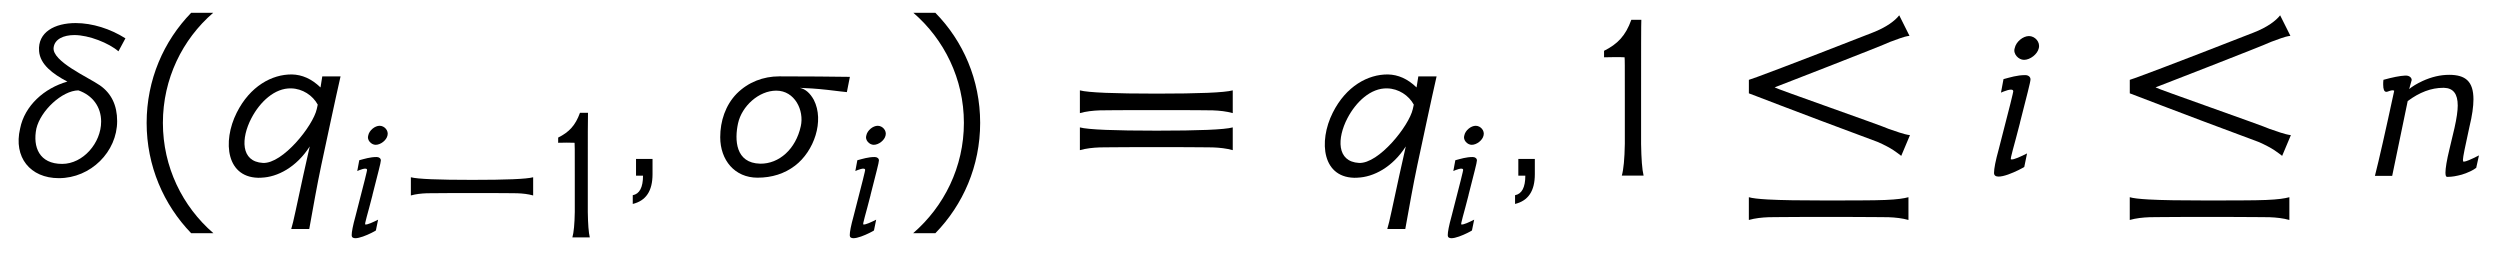 <?xml version='1.0' encoding='UTF-8'?>
<!-- This file was generated by dvisvgm 3.2.2 -->
<svg version='1.1' xmlns='http://www.w3.org/2000/svg' xmlns:xlink='http://www.w3.org/1999/xlink' width='99.558pt' height='10.196pt' viewBox='-.5 -6.996 99.558 10.196'>
<defs>
<use id='g3-9' xlink:href='#g2-9' transform='scale(1.25)'/>
<use id='g3-10' xlink:href='#g2-10' transform='scale(1.25)'/>
<use id='g3-13' xlink:href='#g2-13' transform='scale(1.25)'/>
<use id='g3-18' xlink:href='#g2-18' transform='scale(1.25)'/>
<use id='g3-30' xlink:href='#g2-30' transform='scale(1.25)'/>
<use id='g3-1194' xlink:href='#g2-1194' transform='scale(1.25)'/>
<use id='g3-2473' xlink:href='#g2-2473' transform='scale(1.25)'/>
<use id='g3-2478' xlink:href='#g2-2478' transform='scale(1.25)'/>
<use id='g3-2481' xlink:href='#g2-2481' transform='scale(1.25)'/>
<use id='g3-2690' xlink:href='#g2-2690' transform='scale(1.25)'/>
<use id='g3-2705' xlink:href='#g2-2705' transform='scale(1.25)'/>
<path id='g2-9' d='m1.937-5.189c-.877 .901-1.419 2.136-1.419 3.507s.542 2.606 1.419 3.515h.709c-.988-.853-1.61-2.112-1.61-3.515s.622-2.662 1.602-3.507h-.701z'/>
<path id='g2-10' d='m.925-5.189h-.701c.98 .845 1.61 2.104 1.61 3.507s-.63 2.662-1.618 3.515h.709c.885-.909 1.427-2.144 1.427-3.515s-.542-2.606-1.427-3.507z'/>
<path id='g2-13' d='m.972-.534h-.526v.534h.223c0 .375-.112 .582-.327 .622v.279c.422-.104 .63-.414 .63-.948v-.486z'/>
<path id='g2-18' d='m1.586 0c-.048-.199-.072-.534-.08-1.012v-1.427c0-1.506 0-2.439 .008-2.527h-.319c-.183 .51-.438 .773-.869 .988v.207c.12-.008 .582-.008 .654 0c.008 .112 .008 .151 .008 1.283v1.474c-.008 .478-.04 .813-.096 1.012h.693z'/>
<path id='g2-30' d='m2.893-.909c.279 0 .526 0 .741 0c.526 0 .877 .008 1.044 .008c.223 .008 .438 .032 .638 .088v-.725c-.263 .072-1.084 .104-2.423 .104s-2.184-.032-2.447-.104v.725c.199-.056 .414-.08 .638-.088c.167 0 .526-.008 1.06-.008c.223 0 .47 0 .749 0zm0-1.18c.279 0 .526 0 .741 0c.526 0 .877 .008 1.044 .008c.223 .008 .438 .032 .638 .088v-.725c-.263 .072-1.084 .104-2.423 .104s-2.184-.032-2.447-.104v.725c.199-.056 .414-.08 .638-.088c.167 0 .526-.008 1.06-.008c.223 0 .47 0 .749 0z'/>
<path id='g2-1114' d='m3.108-1.769c.271 0 .526 0 .741 0c.526 0 .877 .008 1.044 .008c.223 .008 .438 .032 .638 .088v-.725c-.263 .072-1.084 .104-2.423 .104s-2.184-.032-2.447-.104v.725c.199-.056 .414-.08 .638-.088c.159 0 .526-.008 1.052-.008c.223 0 .478 0 .757 0z'/>
<path id='g2-1194' d='m5.547-1.291c-.199-.024-.462-.128-.677-.199c-.175-.088-3.642-1.299-3.634-1.323c-.024 .008 3.419-1.323 3.682-1.451c.215-.072 .414-.167 .614-.191l-.327-.654c-.135 .175-.414 .383-.845 .55c-2.566 1.004-3.889 1.498-3.945 1.506v.43c-.008-.008 1.347 .526 4.097 1.546c.478 .207 .638 .359 .757 .446l.279-.662zm-2.686 2.606c.271 0 .542 0 .781 0c.59 0 1.052 .008 1.219 .008c.223 .008 .438 .032 .638 .088v-.725c-.151 .04-.351 .072-.741 .088c-.295 .016-1.331 .016-1.897 .016c-.797 0-1.419-.008-1.849-.032c-.287-.016-.494-.04-.598-.072v.725c.199-.056 .414-.08 .638-.088c.159 0 .526-.008 1.052-.008c.223 0 .478 0 .757 0z'/>
<path id='g2-2473' d='m1.69-4.057c.056-.199-.12-.391-.311-.391s-.414 .183-.454 .383c-.064 .183 .12 .375 .295 .375c.199 0 .43-.183 .47-.367zm-.598 2.367c.215-.853 .335-1.291 .335-1.379c0-.08-.072-.135-.167-.135c-.263 0-.478 .072-.693 .128l-.08 .43c.056-.024 .391-.175 .391-.04c0 .024-.088 .406-.462 1.841c-.104 .375-.151 .622-.151 .757c0 .327 .877-.128 .964-.191l.088-.43c-.191 .096-.422 .207-.51 .191c-.04-.008 .096-.414 .287-1.172z'/>
<path id='g2-2478' d='m3.579-.646c-.263 .135-.422 .199-.478 .199h-.016c-.008-.008-.016-.024-.016-.064c0-.08 .072-.43 .207-1.044c.088-.359 .128-.654 .128-.877c0-.574-.255-.781-.773-.781c-.279 0-.558 .064-.853 .199c-.183 .088-.319 .167-.422 .255l.08-.287c0-.088-.088-.143-.183-.143h-.024c-.175 .008-.406 .056-.693 .135c-.008 .056-.008 .104-.008 .151c0 .151 .032 .231 .096 .231h.024c.088-.032 .143-.048 .183-.048c.024 0 .04 .008 .048 .016c-.279 1.299-.486 2.208-.614 2.71h.55c.167-.821 .335-1.618 .494-2.383c.375-.279 .749-.422 1.132-.422h.024c.295 .008 .438 .191 .438 .566c0 .159-.032 .399-.104 .717c-.056 .223-.104 .446-.159 .669c-.088 .359-.128 .614-.128 .749c0 .088 .016 .135 .048 .135h.048c.112 0 .255-.024 .43-.072c.199-.064 .351-.135 .454-.215l.088-.399z'/>
<path id='g2-2481' d='m1.299 .064c.518-.016 1.124-.335 1.546-.996l-.207 .925c-.207 .94-.311 1.482-.383 1.706h.574c.143-.789 .239-1.347 .383-2.032c.191-.885 .43-2.024 .614-2.829h-.582l-.056 .351c-.287-.279-.59-.406-.909-.414c-.638-.008-1.339 .375-1.761 1.219c-.462 .917-.343 2.12 .781 2.072zm.956-2.845c.359 .008 .685 .223 .845 .518l-.032 .143c-.12 .534-1.084 1.745-1.714 1.714c-.717-.04-.701-.789-.367-1.427c.271-.518 .741-.964 1.267-.948z'/>
<path id='g2-2690' d='m3.595-4.376c-.478-.303-1.052-.486-1.586-.486c-.662 0-1.211 .287-1.164 .893c.032 .422 .43 .725 .901 .972c-.733 .207-1.363 .765-1.506 1.498c-.215 .909 .319 1.578 1.235 1.578c1.02 0 1.857-.845 1.857-1.817c0-.502-.183-.885-.55-1.14s-1.53-.765-1.474-1.203c.032-.271 .319-.399 .662-.399c.462 0 1.1 .255 1.403 .518l.223-.414zm-.773 2.654c0 .677-.574 1.347-1.243 1.347c-.725 0-.94-.534-.821-1.124c.135-.574 .821-1.211 1.339-1.219c.454 .159 .725 .526 .725 .996z'/>
<path id='g2-2705' d='m4.407-3.148c-.582-.008-1.331-.016-2.248-.016c-.51 0-.988 .183-1.355 .55c-.359 .367-.526 .877-.526 1.387c0 .733 .462 1.291 1.188 1.291c.462 0 .861-.128 1.196-.383c.606-.462 .94-1.427 .598-2.096c-.12-.215-.263-.343-.446-.383c.223 .008 .518 .024 .877 .064c.367 .04 .566 .072 .622 .072l.096-.486zm-1.562 1.57c-.159 .733-.693 1.203-1.291 1.196c-.797-.016-.821-.765-.709-1.283c.12-.55 .662-1.044 1.219-1.044c.59 0 .893 .63 .781 1.132z'/>
</defs>
<g id='page21'>
<g fill='currentColor'>
<use x='0' y='0' xlink:href='#g3-2690'/>
<use x='4.692' y='0' xlink:href='#g3-9'/>
<use x='8.279' y='0' xlink:href='#g3-2481'/>
<use x='13.24' y='2.461' xlink:href='#g2-2473'/>
<use x='15.201' y='2.461' xlink:href='#g2-1114'/>
<use x='21.402' y='2.461' xlink:href='#g2-18'/>
<use x='24.271' y='0' xlink:href='#g3-13'/>
<use x='27.834' y='0' xlink:href='#g3-2705'/>
<use x='33.075' y='2.461' xlink:href='#g2-2473'/>
<use x='35.593' y='0' xlink:href='#g3-10'/>
<use x='41.947' y='0' xlink:href='#g3-30'/>
<use x='51.927' y='0' xlink:href='#g3-2481'/>
<use x='56.889' y='2.461' xlink:href='#g2-2473'/>
<use x='59.407' y='0' xlink:href='#g3-13'/>
<use x='62.971' y='0' xlink:href='#g3-18'/>
<use x='68.627' y='0' xlink:href='#g3-1194'/>
<use x='78.577' y='0' xlink:href='#g3-2473'/>
<use x='83.796' y='0' xlink:href='#g3-1194'/>
<use x='93.746' y='0' xlink:href='#g3-2478'/>
</g>
</g>
</svg>